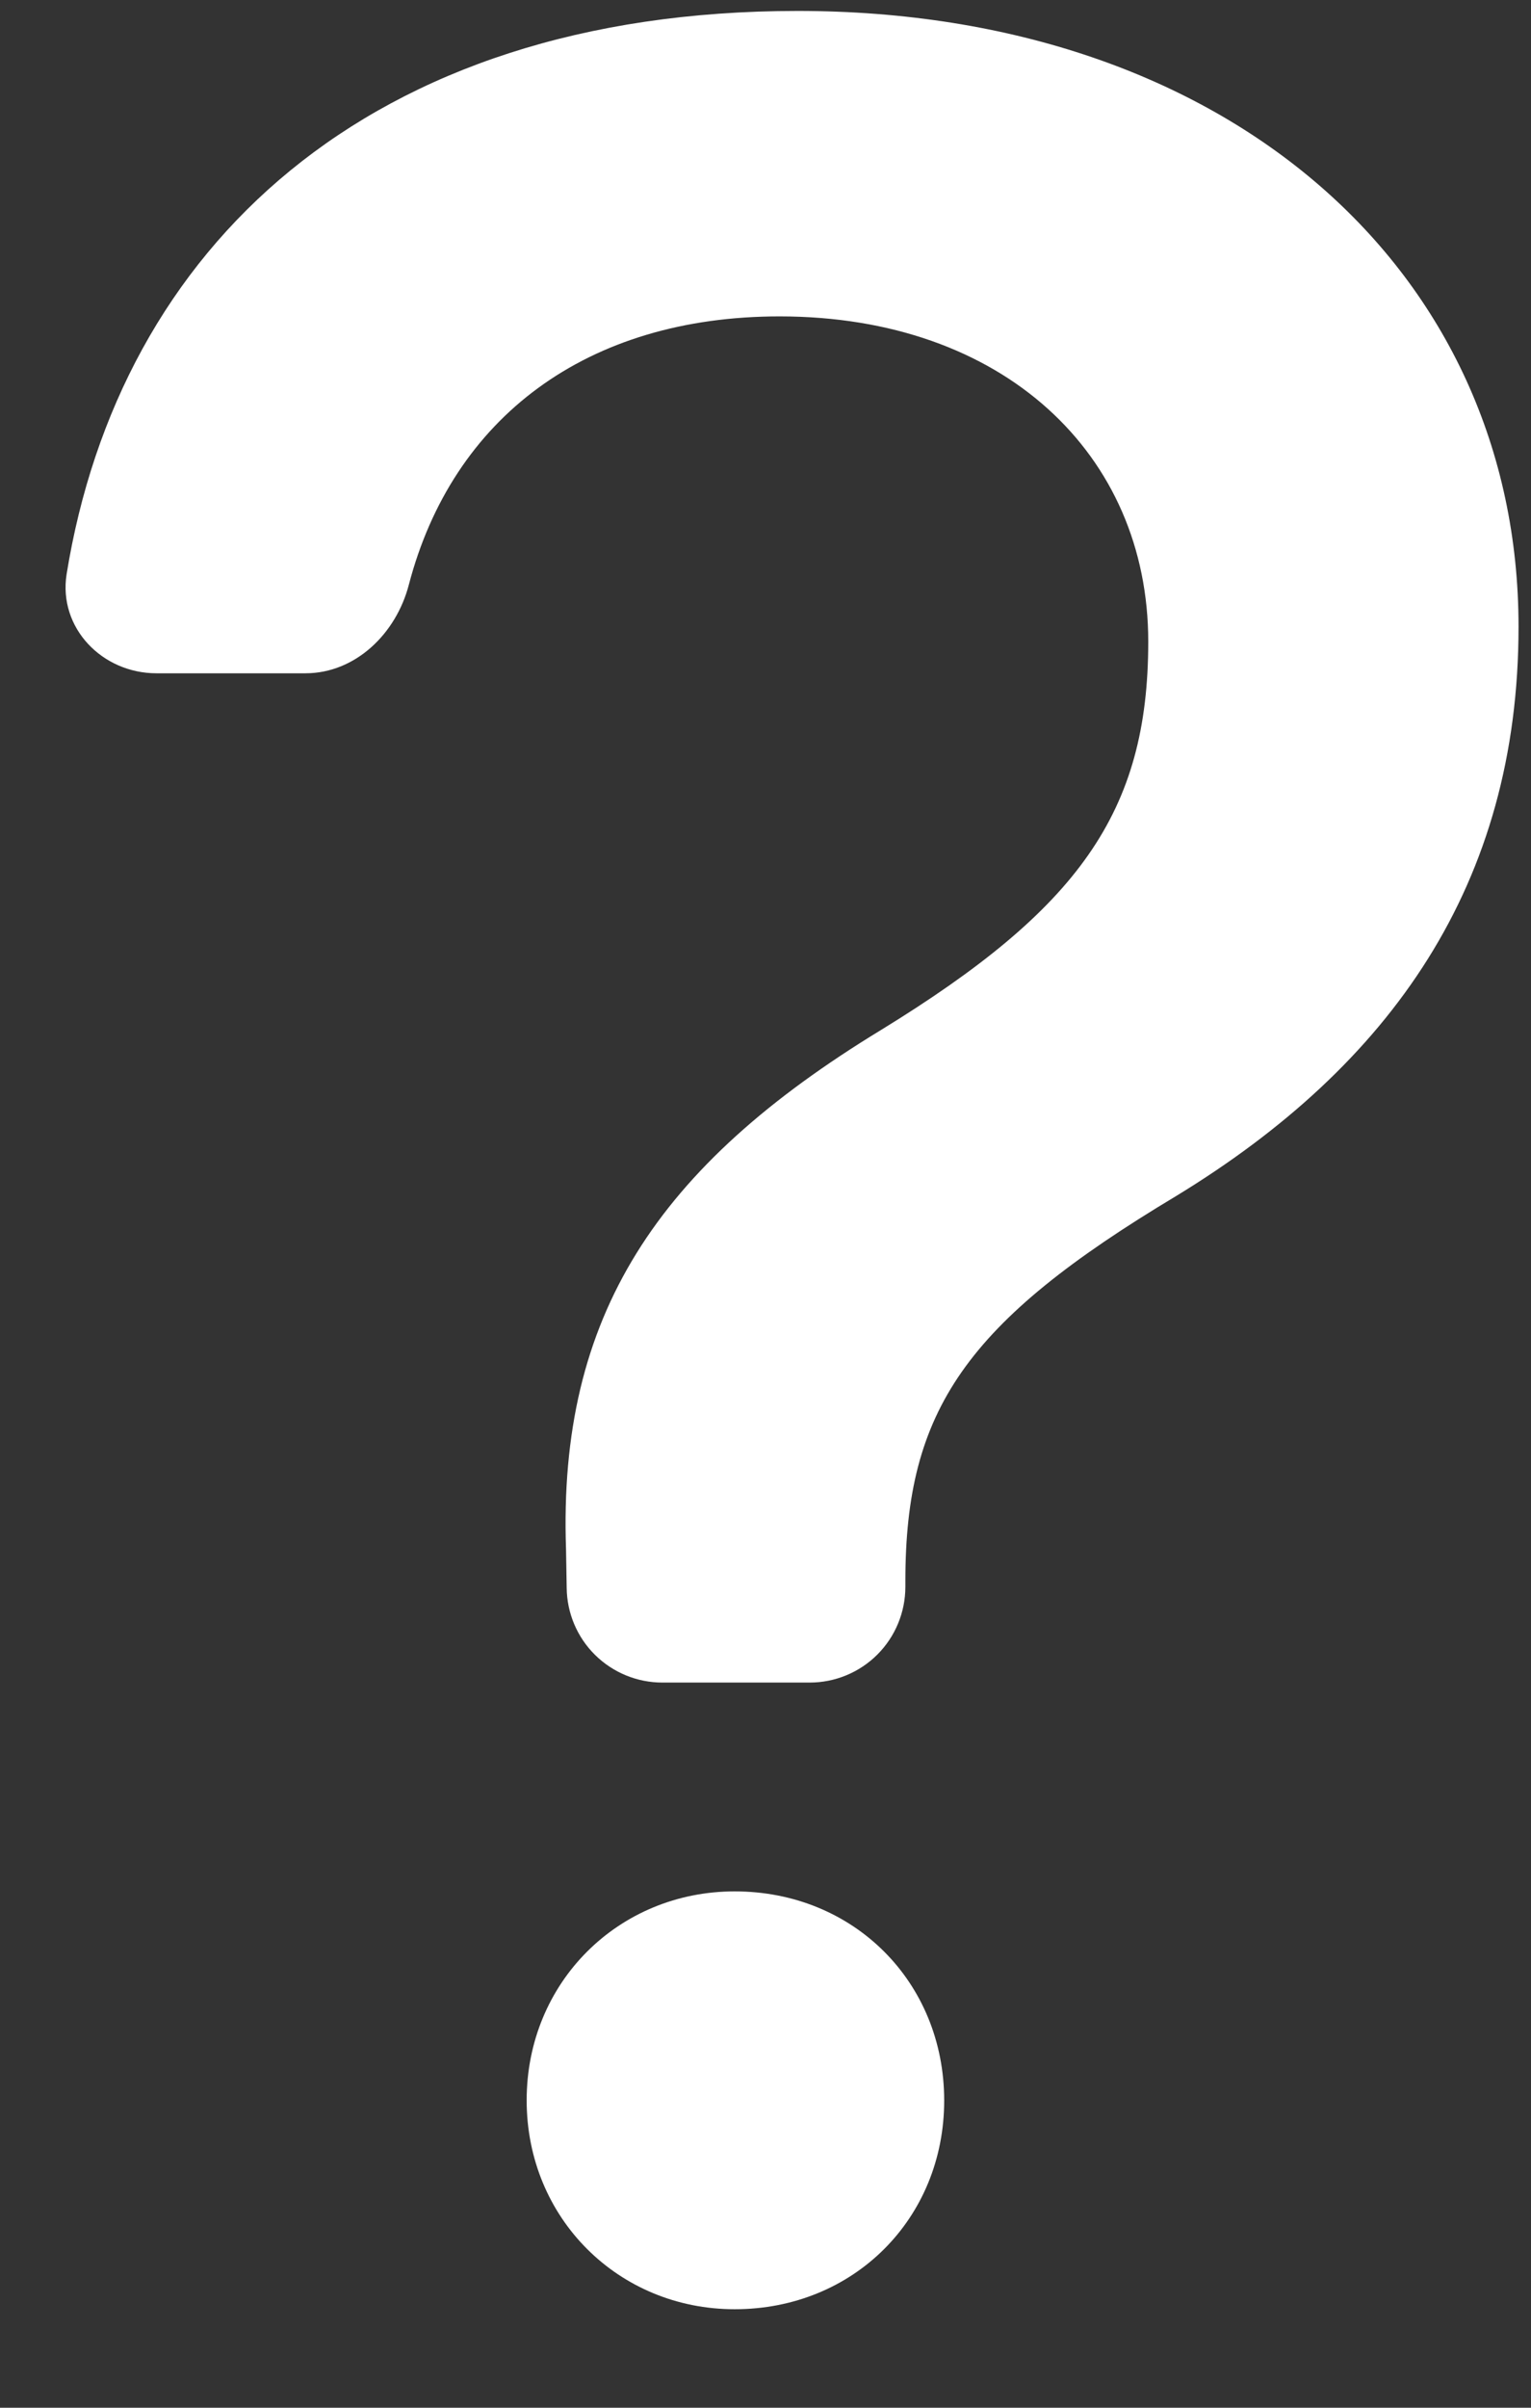 <svg width="14" height="22" viewBox="0 0 14 22" fill="none" xmlns="http://www.w3.org/2000/svg">
<rect x="0" y="0" width="14" height="22" fill="#333333" stroke="none"/>
<path fill-rule="evenodd" clip-rule="evenodd" d="M1.431 6.152C0.934 6.152 0.532 5.737 0.609 5.247C1.09 2.27 3.358 0.1 7.294 0.1C11.231 0.1 13.886 2.48 13.886 5.726C13.886 8.078 12.722 9.73 10.754 10.929C8.829 12.082 8.279 12.886 8.279 14.447V14.499C8.279 14.731 8.187 14.954 8.023 15.118C7.859 15.282 7.636 15.374 7.404 15.374H6.057C5.826 15.374 5.605 15.283 5.441 15.121C5.277 14.959 5.184 14.738 5.182 14.508L5.176 14.158C5.101 12.021 6.011 10.656 8.055 9.412C9.858 8.306 10.5 7.426 10.5 5.863C10.5 4.15 9.173 2.891 7.129 2.891C5.364 2.891 4.137 3.817 3.738 5.345C3.622 5.789 3.251 6.152 2.793 6.152H1.433H1.431ZM6.718 21.1C7.807 21.1 8.634 20.271 8.634 19.193C8.634 18.111 7.807 17.282 6.718 17.282C5.658 17.282 4.816 18.111 4.816 19.191C4.816 20.271 5.658 21.1 6.718 21.1Z" fill="white"/>
</svg>
